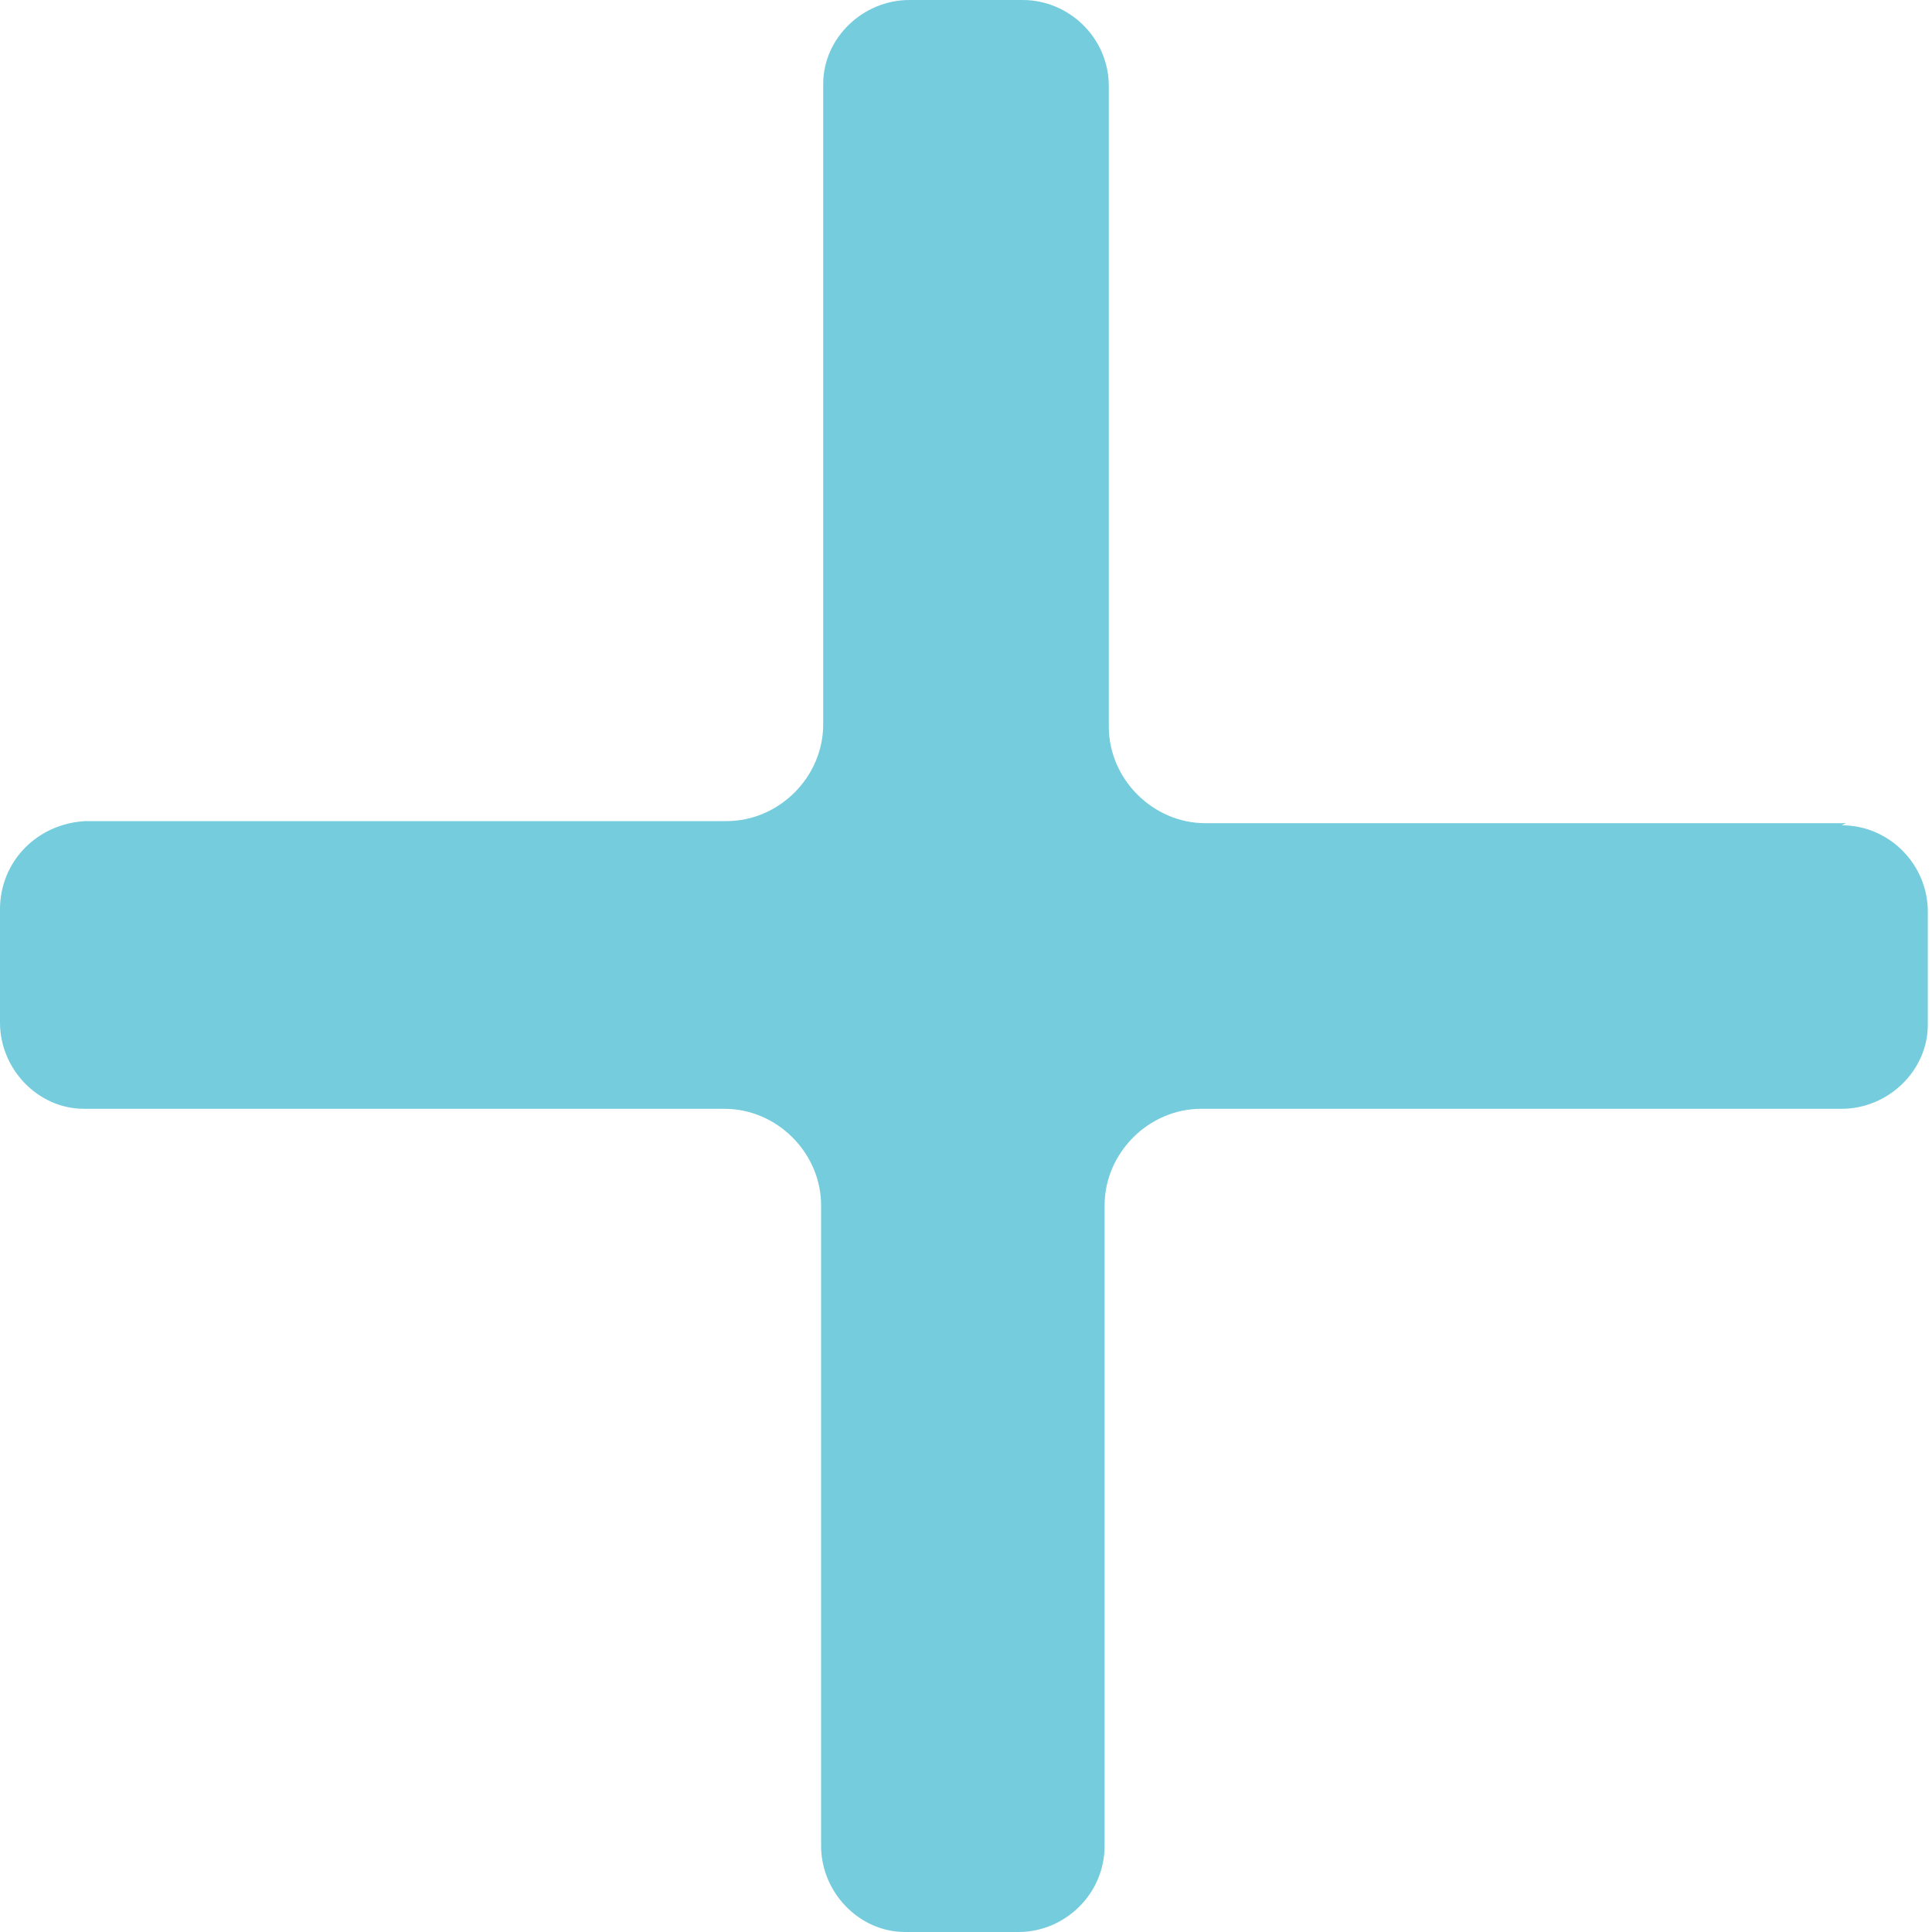 <?xml version="1.0" encoding="UTF-8"?><svg id="Layer_1" xmlns="http://www.w3.org/2000/svg" xmlns:xlink="http://www.w3.org/1999/xlink" viewBox="0 0 9.2 9.2"><defs><style>.cls-1{clip-path:url(#clippath);}.cls-2{fill:none;}.cls-2,.cls-3{stroke-width:0px;}.cls-3{fill:#75ccdd;}</style><clipPath id="clippath"><rect class="cls-2" x="0" y="0" width="9.2" height="9.2"/></clipPath></defs><g class="cls-1"><g id="Group_340"><path id="Path_72" class="cls-3" d="m8.79,3.92h-3.05c-.25,0-.46-.21-.46-.46V.41C5.28.18,5.09,0,4.87,0c0,0,0,0,0,0h-.54c-.22,0-.41.18-.41.4,0,0,0,0,0,0v3.05c0,.25-.21.46-.46.46H.41C.18,3.92,0,4.1,0,4.33c0,0,0,0,0,0v.54c0,.22.18.41.4.41,0,0,0,0,0,0h3.05c.25,0,.46.21.46.46v3.05c0,.22.18.41.4.41,0,0,0,0,0,0h.54c.22,0,.41-.18.41-.41v-3.05c0-.25.21-.46.46-.46h3.05c.22,0,.41-.18.41-.4,0,0,0,0,0,0v-.54c0-.22-.18-.41-.41-.41"/></g></g></svg>